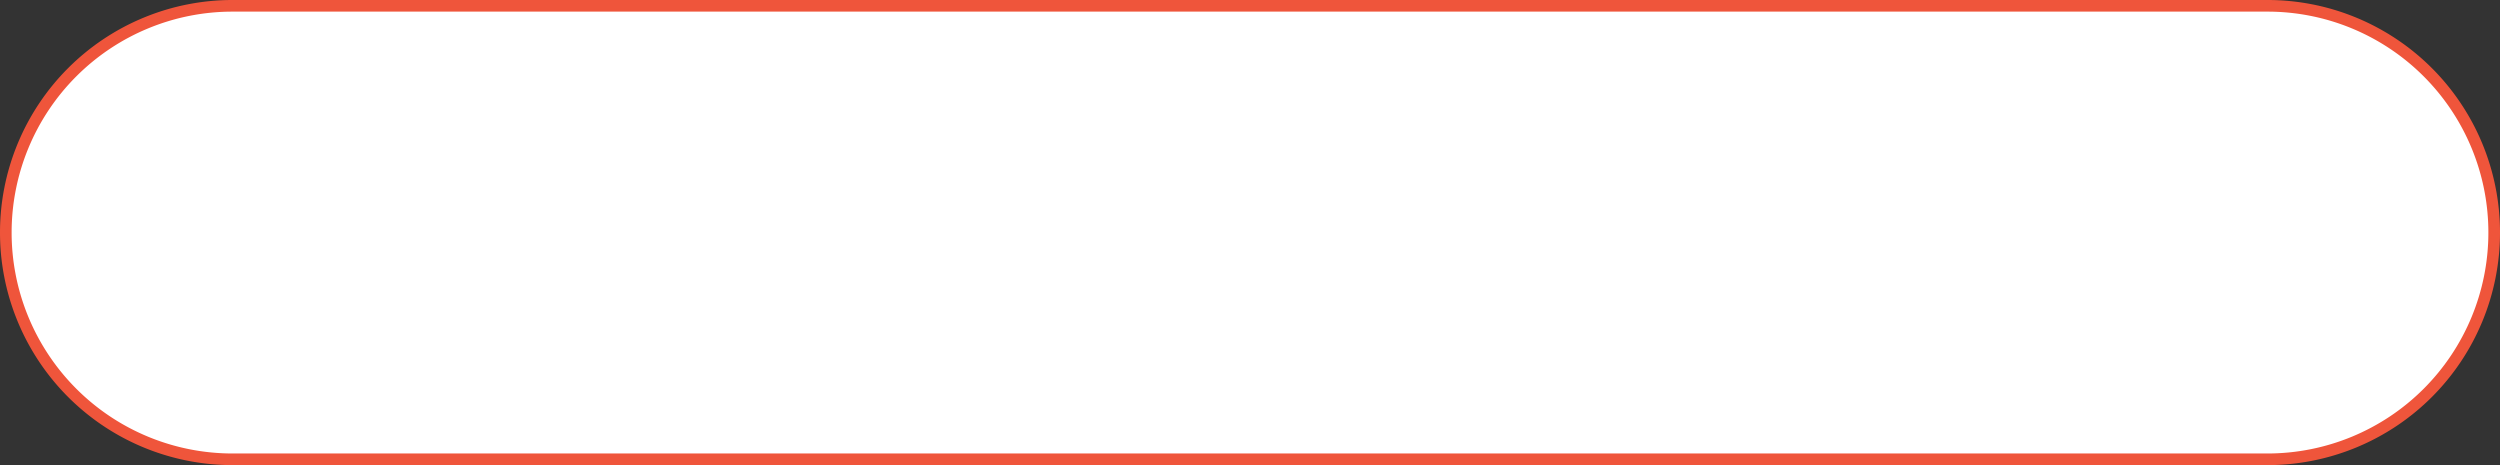 ﻿<?xml version="1.0" encoding="utf-8"?>
<svg version="1.1" xmlns:xlink="http://www.w3.org/1999/xlink" width="215px" height="40px" xmlns="http://www.w3.org/2000/svg">
  <rect width="100%" height="100%" fill="#333333" stroke="none"/>
  <g transform="matrix(1 0 0 1 -944 -20 )">
    <path d="M 944.5 40  A 19.5 19.5 0 0 1 964 20.5 L 1139 20.5  A 19.5 19.5 0 0 1 1158.5 40 A 19.5 19.5 0 0 1 1139 59.5 L 964 59.5  A 19.5 19.5 0 0 1 944.5 40 Z " fill-rule="nonzero" fill="#ffffff" stroke="none" />
    <path d="M 944.5 40  A 19.5 19.5 0 0 1 964 20.5 L 1139 20.5  A 19.5 19.5 0 0 1 1158.5 40 A 19.5 19.5 0 0 1 1139 59.5 L 964 59.5  A 19.5 19.5 0 0 1 944.5 40 Z " stroke-width="1" stroke="#ef553b" fill="none" />
  </g>
</svg>